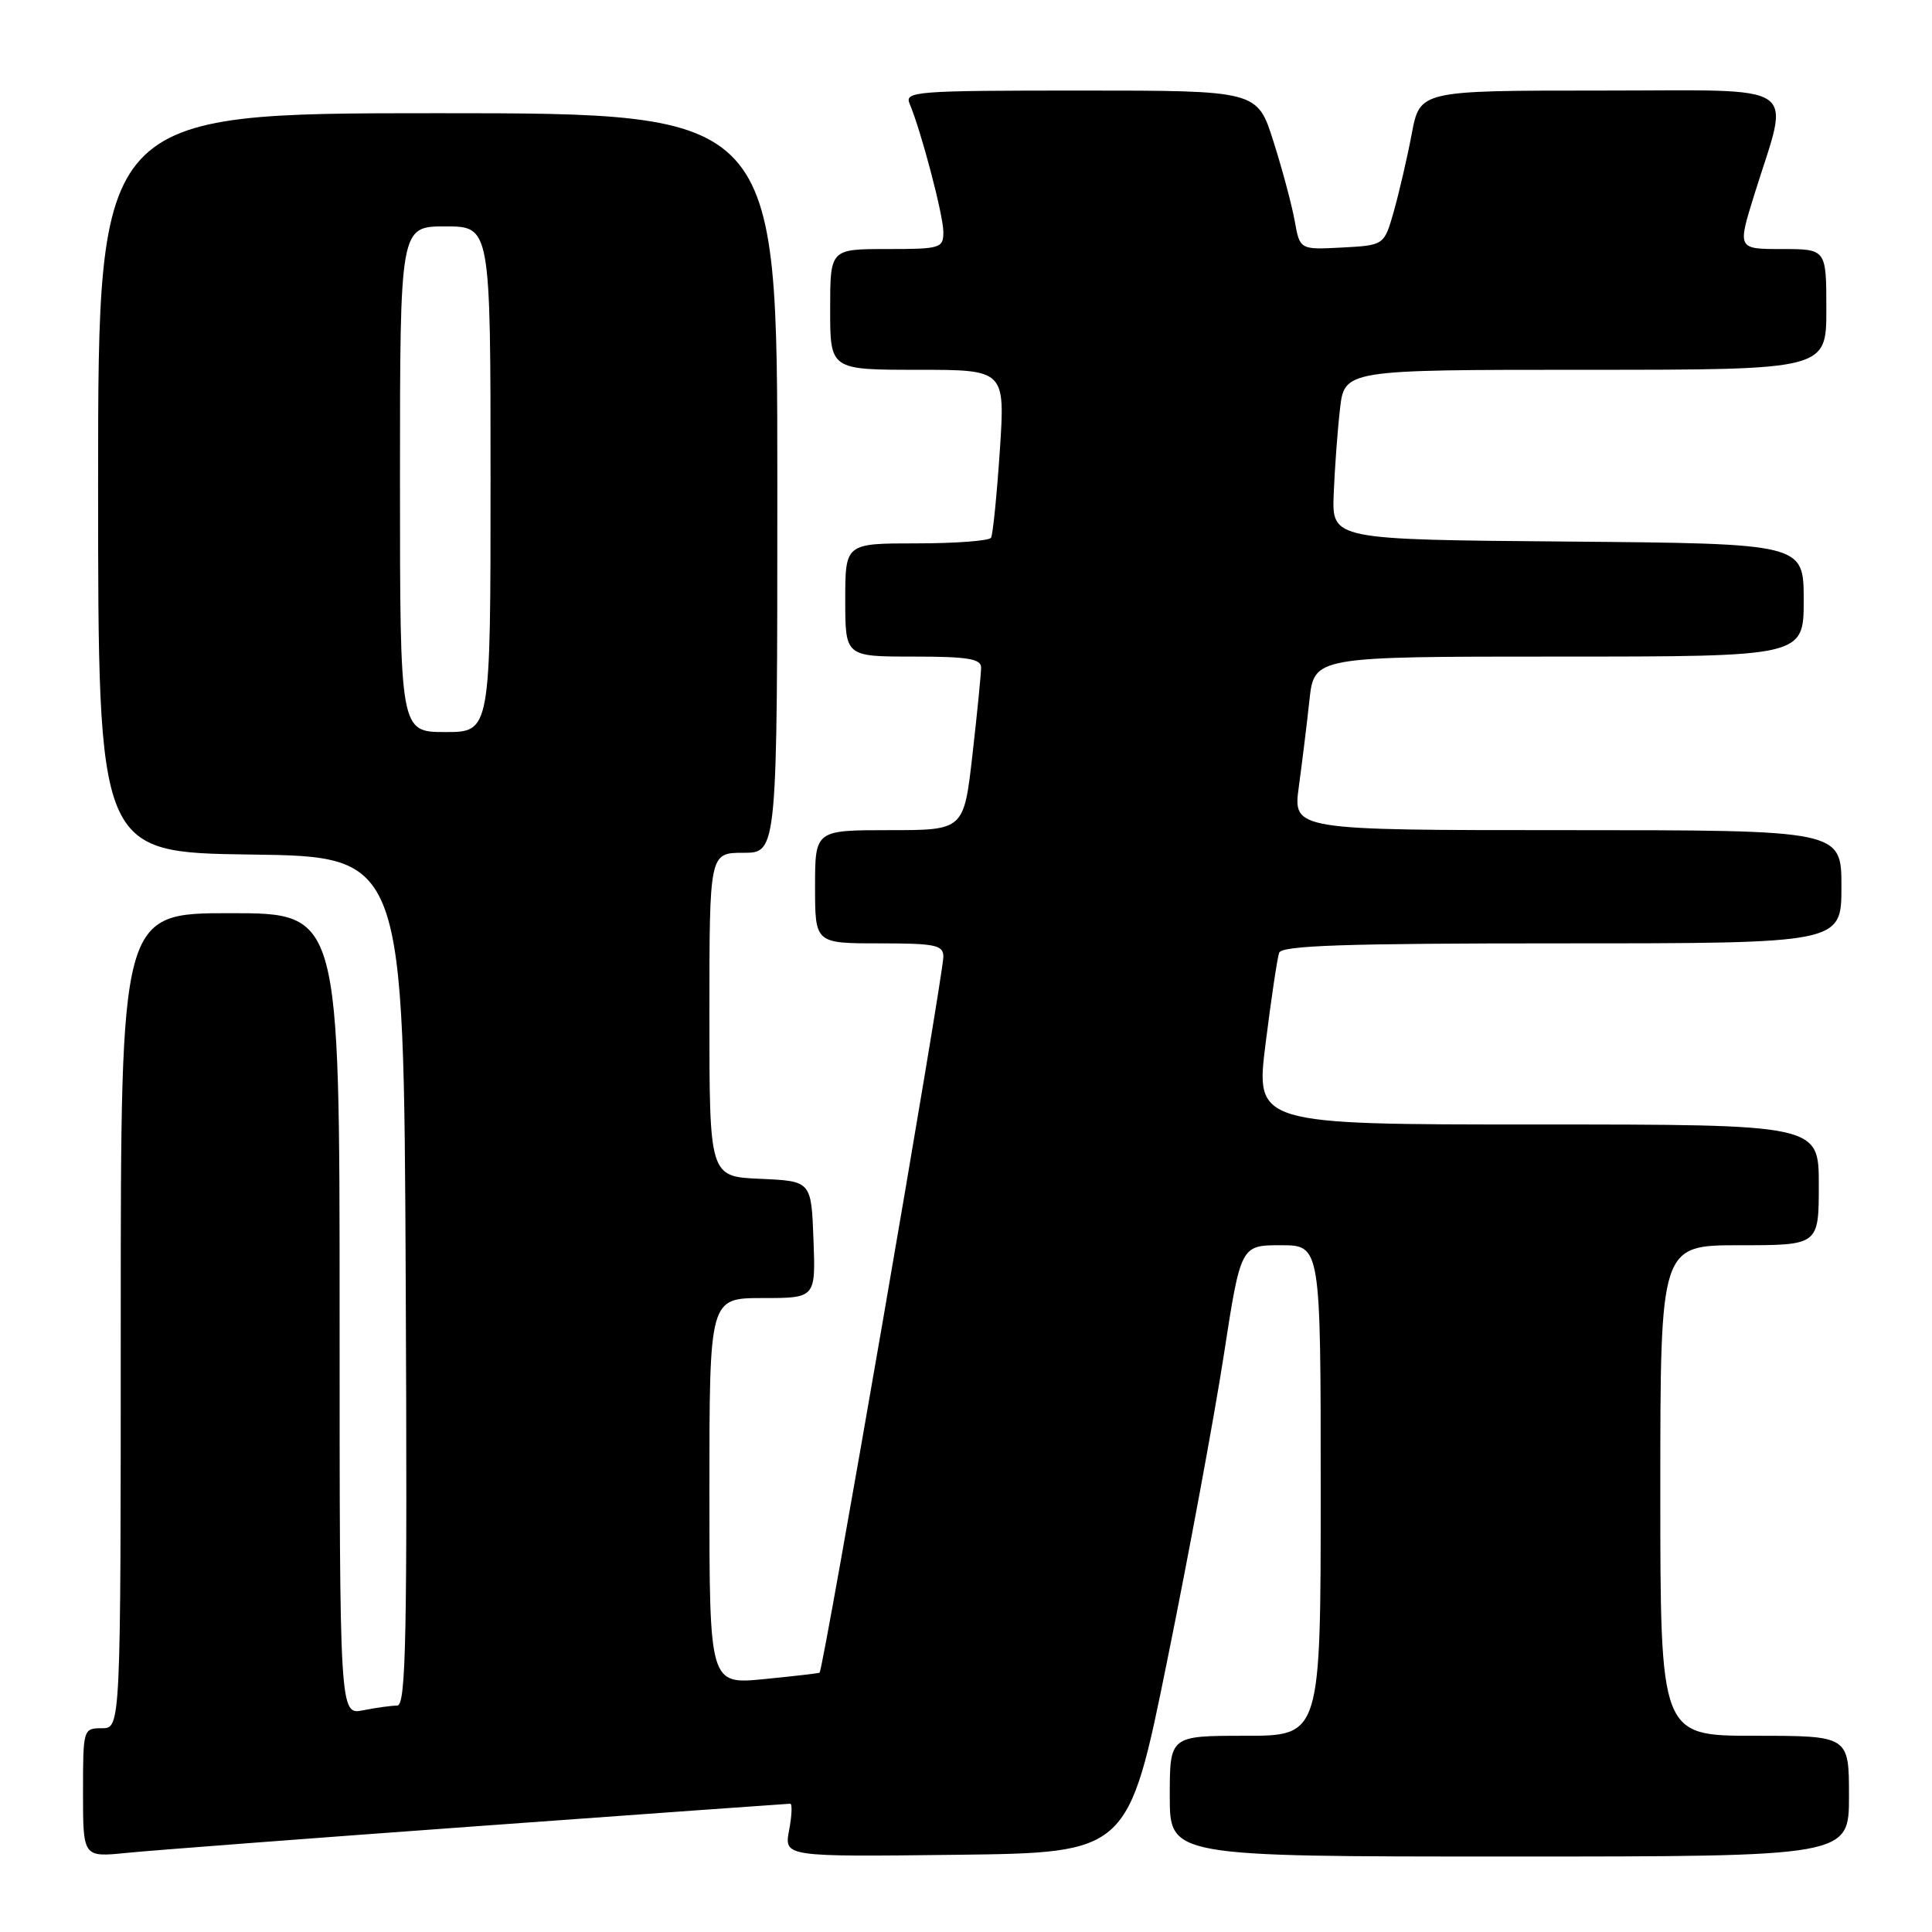 <?xml version="1.0" encoding="UTF-8" standalone="no"?>
<!DOCTYPE svg PUBLIC "-//W3C//DTD SVG 1.1//EN" "http://www.w3.org/Graphics/SVG/1.1/DTD/svg11.dtd" >
<svg xmlns="http://www.w3.org/2000/svg" xmlns:xlink="http://www.w3.org/1999/xlink" version="1.1" viewBox="0 0 256 256">
 <g >
 <path fill="currentColor"
d=" M 63.35 241.97 C 85.82 240.34 104.43 239.00 104.71 239.00 C 104.99 239.00 104.93 240.58 104.56 242.52 C 103.90 246.04 103.90 246.04 126.70 245.77 C 149.50 245.50 149.50 245.50 154.67 220.00 C 157.52 205.97 160.87 187.86 162.13 179.75 C 164.40 165.00 164.40 165.00 169.70 165.00 C 175.00 165.00 175.00 165.00 175.00 197.50 C 175.00 230.00 175.00 230.00 165.00 230.00 C 155.00 230.00 155.00 230.00 155.00 238.00 C 155.00 246.00 155.00 246.00 200.00 246.00 C 245.00 246.00 245.00 246.00 245.00 238.00 C 245.00 230.00 245.00 230.00 232.50 230.00 C 220.00 230.00 220.00 230.00 220.00 197.50 C 220.00 165.00 220.00 165.00 230.50 165.00 C 241.00 165.00 241.00 165.00 241.00 157.00 C 241.00 149.00 241.00 149.00 203.68 149.00 C 166.35 149.00 166.35 149.00 167.70 138.25 C 168.44 132.34 169.25 126.94 169.49 126.25 C 169.84 125.28 178.25 125.00 206.97 125.00 C 244.00 125.00 244.00 125.00 244.00 117.50 C 244.00 110.00 244.00 110.00 207.66 110.00 C 171.32 110.00 171.32 110.00 172.10 104.25 C 172.53 101.09 173.17 95.91 173.51 92.75 C 174.14 87.00 174.14 87.00 206.57 87.00 C 239.00 87.00 239.00 87.00 239.00 79.51 C 239.00 72.03 239.00 72.03 207.75 71.76 C 176.50 71.50 176.50 71.50 176.72 65.50 C 176.85 62.20 177.22 57.14 177.55 54.25 C 178.14 49.00 178.14 49.00 210.07 49.00 C 242.00 49.00 242.00 49.00 242.00 41.00 C 242.00 33.00 242.00 33.00 236.11 33.00 C 230.21 33.00 230.21 33.00 232.47 25.75 C 237.19 10.60 239.27 12.00 212.05 12.00 C 188.14 12.00 188.14 12.00 187.06 17.75 C 186.46 20.91 185.39 25.52 184.69 28.00 C 183.41 32.50 183.41 32.50 177.82 32.80 C 172.24 33.09 172.24 33.09 171.56 29.30 C 171.19 27.21 169.92 22.46 168.74 18.75 C 166.61 12.00 166.61 12.00 143.20 12.00 C 121.28 12.00 119.83 12.11 120.53 13.75 C 122.05 17.33 125.00 28.53 125.00 30.73 C 125.00 32.89 124.63 33.00 117.50 33.00 C 110.00 33.00 110.00 33.00 110.00 41.00 C 110.00 49.00 110.00 49.00 121.60 49.00 C 133.19 49.00 133.19 49.00 132.48 59.75 C 132.08 65.66 131.56 70.84 131.32 71.25 C 131.08 71.66 126.63 72.00 121.44 72.00 C 112.00 72.00 112.00 72.00 112.00 79.50 C 112.00 87.00 112.00 87.00 121.00 87.00 C 128.24 87.00 130.00 87.29 130.00 88.46 C 130.00 89.27 129.49 94.44 128.86 99.96 C 127.72 110.00 127.72 110.00 117.86 110.00 C 108.00 110.00 108.00 110.00 108.00 117.50 C 108.00 125.00 108.00 125.00 116.50 125.00 C 123.96 125.00 125.00 125.22 125.00 126.77 C 125.00 129.25 109.16 220.89 108.60 221.64 C 108.55 221.71 105.24 222.10 101.25 222.49 C 94.00 223.20 94.00 223.20 94.00 197.60 C 94.00 172.00 94.00 172.00 101.04 172.00 C 108.08 172.00 108.08 172.00 107.79 164.25 C 107.50 156.50 107.50 156.50 100.75 156.20 C 94.00 155.91 94.00 155.91 94.00 134.45 C 94.00 113.00 94.00 113.00 98.50 113.00 C 103.00 113.00 103.00 113.00 103.00 64.00 C 103.00 15.00 103.00 15.00 58.00 15.00 C 13.00 15.00 13.00 15.00 13.00 63.98 C 13.00 112.96 13.00 112.96 33.25 113.23 C 53.50 113.50 53.50 113.50 53.76 169.75 C 53.98 217.10 53.80 226.00 52.63 226.00 C 51.87 226.00 49.84 226.28 48.12 226.62 C 45.00 227.25 45.00 227.25 45.00 174.12 C 45.00 121.00 45.00 121.00 30.50 121.00 C 16.00 121.00 16.00 121.00 16.00 175.00 C 16.00 229.00 16.00 229.00 13.50 229.00 C 11.03 229.00 11.00 229.10 11.00 237.55 C 11.00 246.10 11.00 246.10 16.75 245.52 C 19.91 245.20 40.88 243.60 63.35 241.97 Z  M 53.00 63.50 C 53.00 30.00 53.00 30.00 59.00 30.00 C 65.00 30.00 65.00 30.00 65.00 63.50 C 65.00 97.00 65.00 97.00 59.00 97.00 C 53.00 97.00 53.00 97.00 53.00 63.50 Z "/>
</g>
</svg>